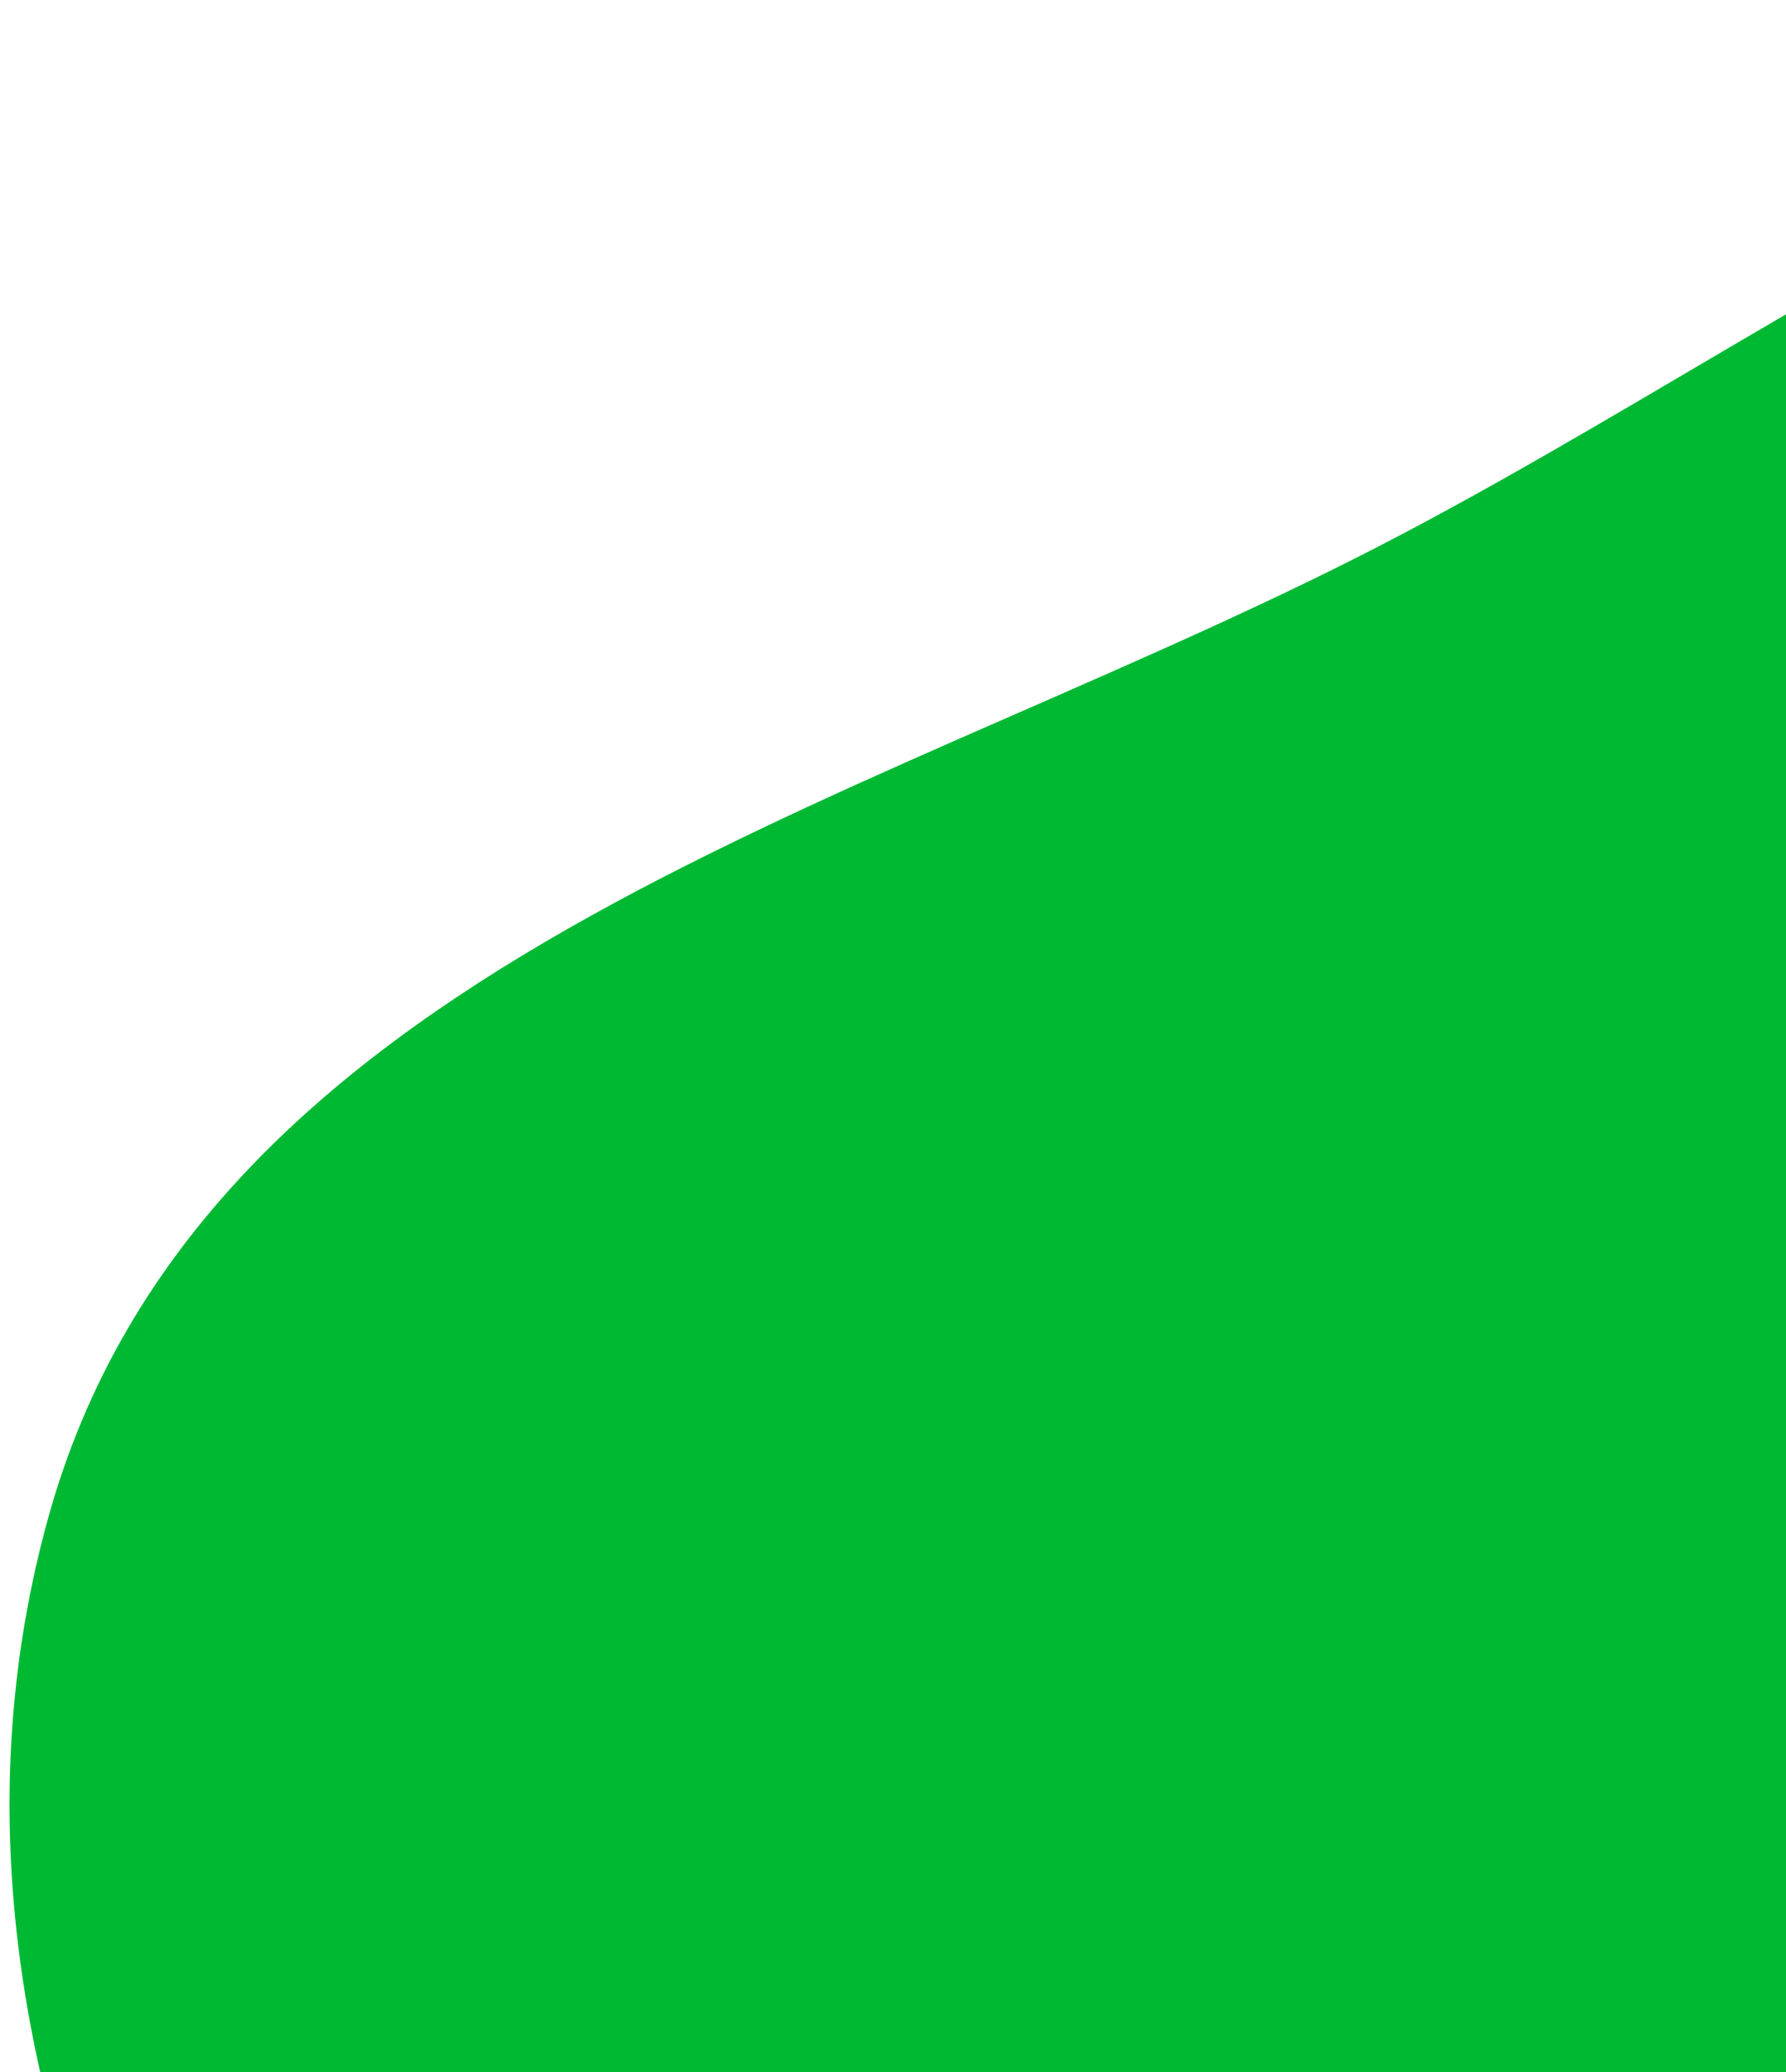<svg viewBox="0 0 100 116" xmlns="http://www.w3.org/2000/svg">
    <path d="M162.702 4.299C191.817 17.517 191.677 56.654 199.835 87.571C208.293 119.618 229.071 154.847 209.486 181.587C189.712 208.586 149.638 203.397 116.212 201.746C86.528 200.279 57.189 194.353 36.476 173.039C13.418 149.311 -6.144 116.825 2.708 84.944C11.218 54.293 47.431 45.597 75.837 31.279C104.322 16.921 133.656 -8.887 162.702 4.299Z" fill="rgba(0, 185, 51, 1)"></path>
</svg>